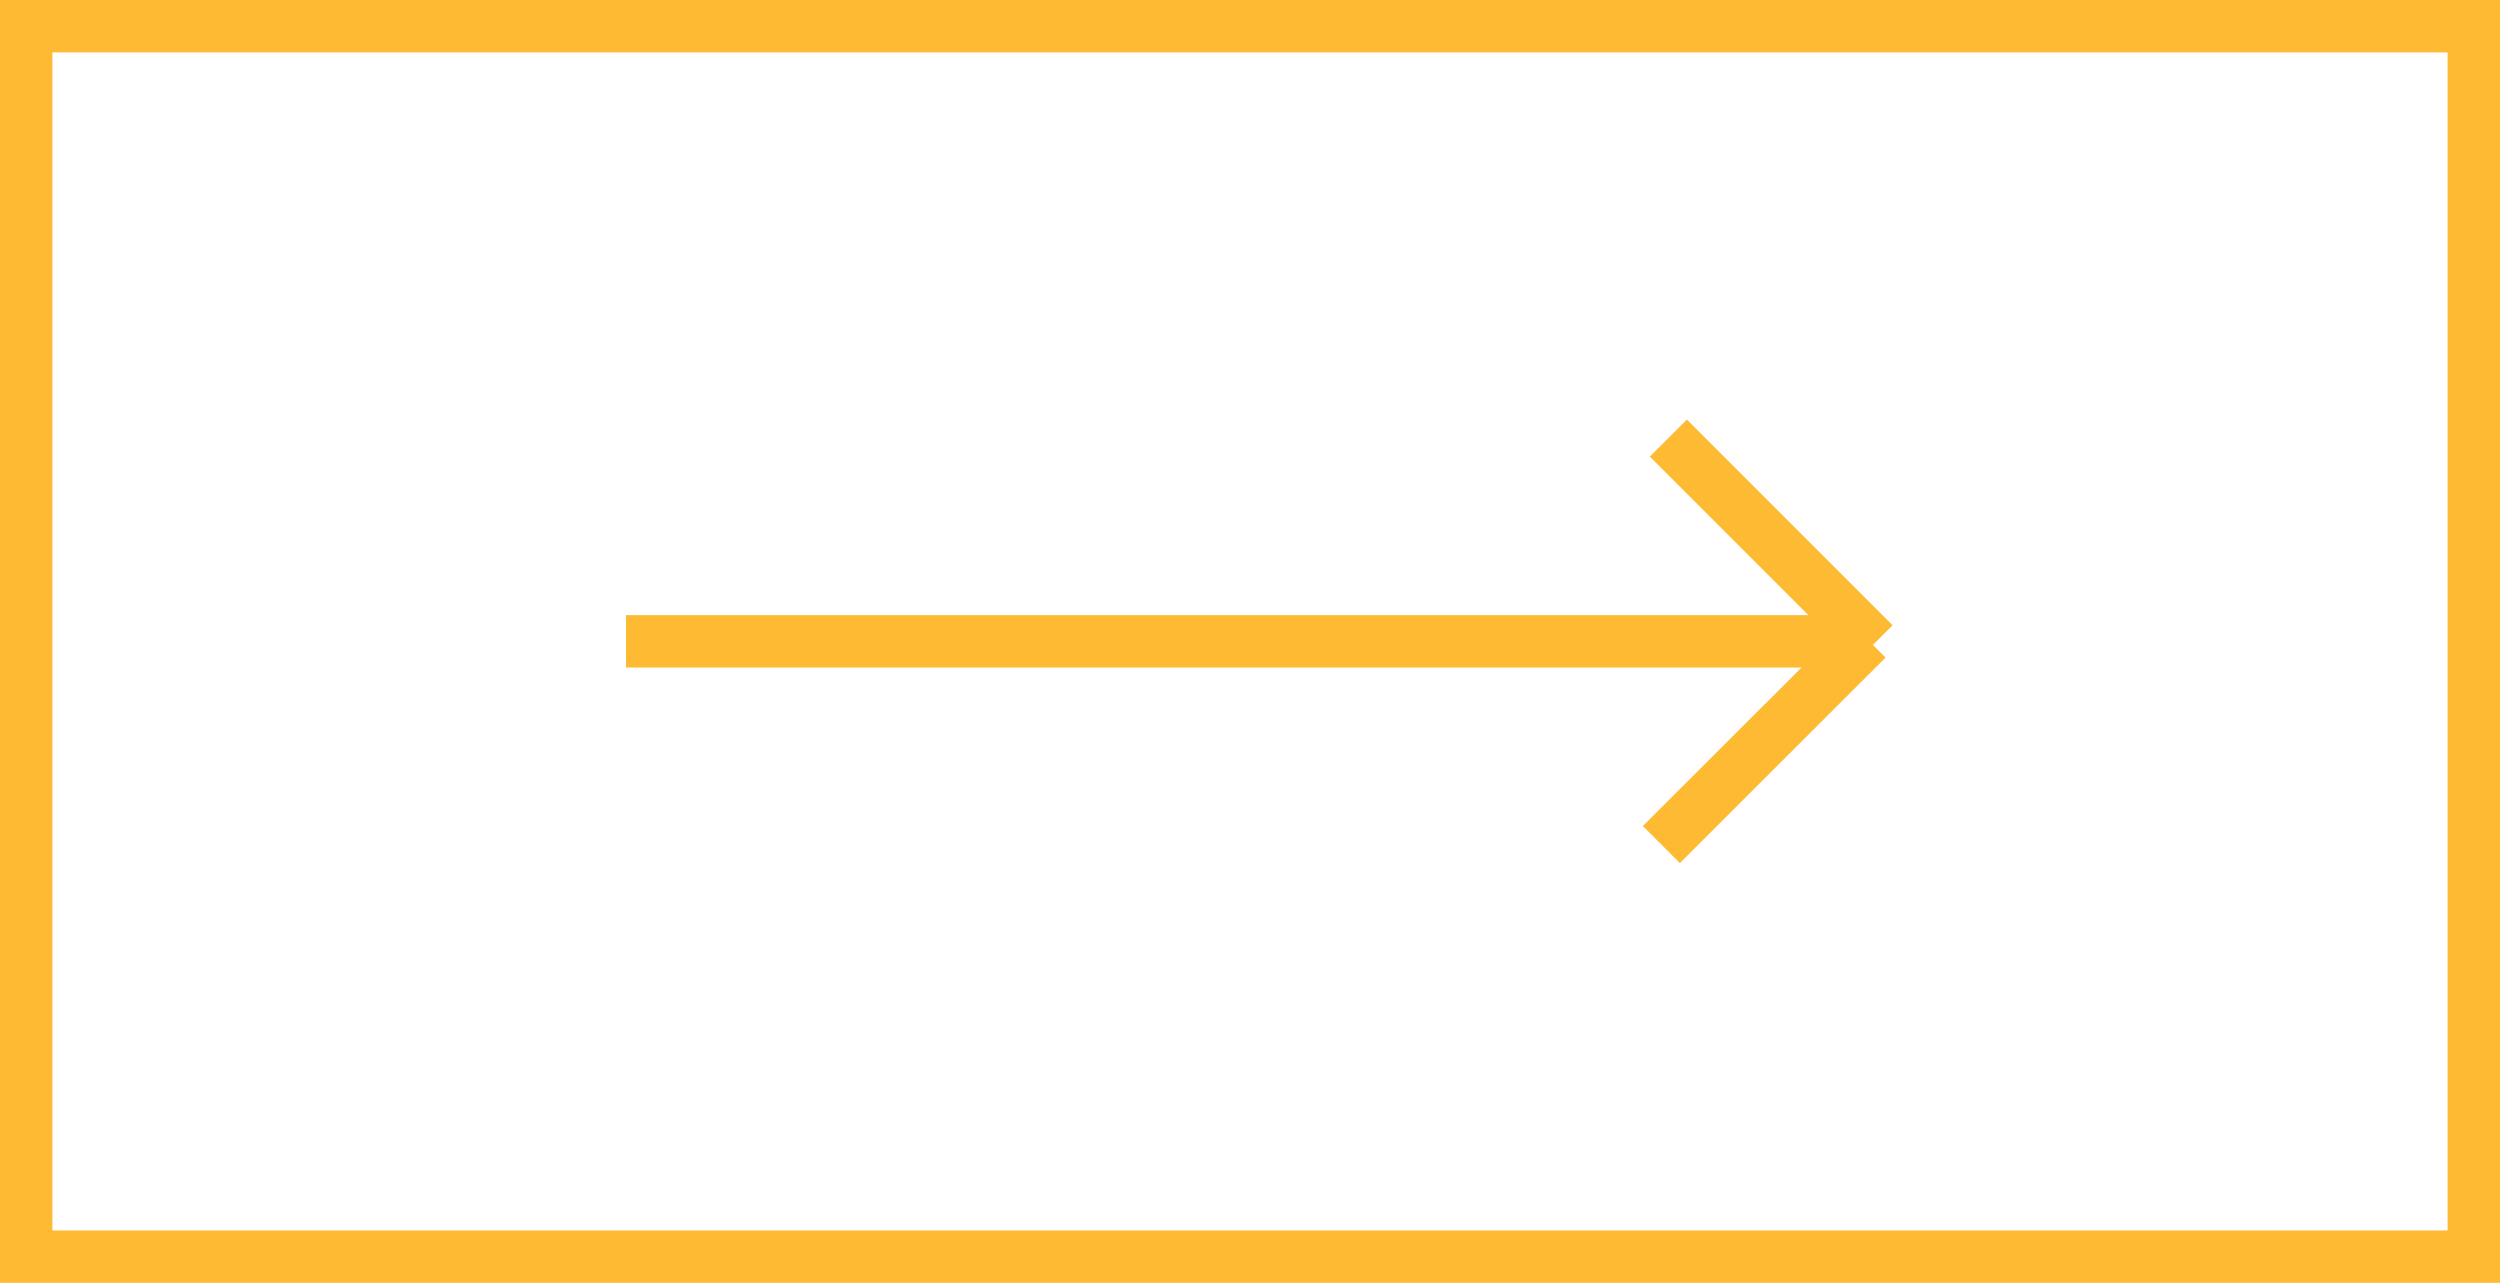 <svg xmlns="http://www.w3.org/2000/svg" viewBox="0 0 143.18 73.47"><defs><style>.cls-1{fill:none;stroke:#fdba32;stroke-miterlimit:10;stroke-width:3px;}</style></defs><g id="Layer_2" data-name="Layer 2"><g id="Layer_1-2" data-name="Layer 1"><line class="cls-1" x1="106.93" y1="36.73" x2="35.85" y2="36.73"/><line class="cls-1" x1="95.55" y1="25.09" x2="107.33" y2="36.87"/><line class="cls-1" x1="95.15" y1="48.37" x2="106.93" y2="36.6"/><rect class="cls-1" x="1.5" y="1.5" width="140.18" height="70.47"/></g></g></svg>